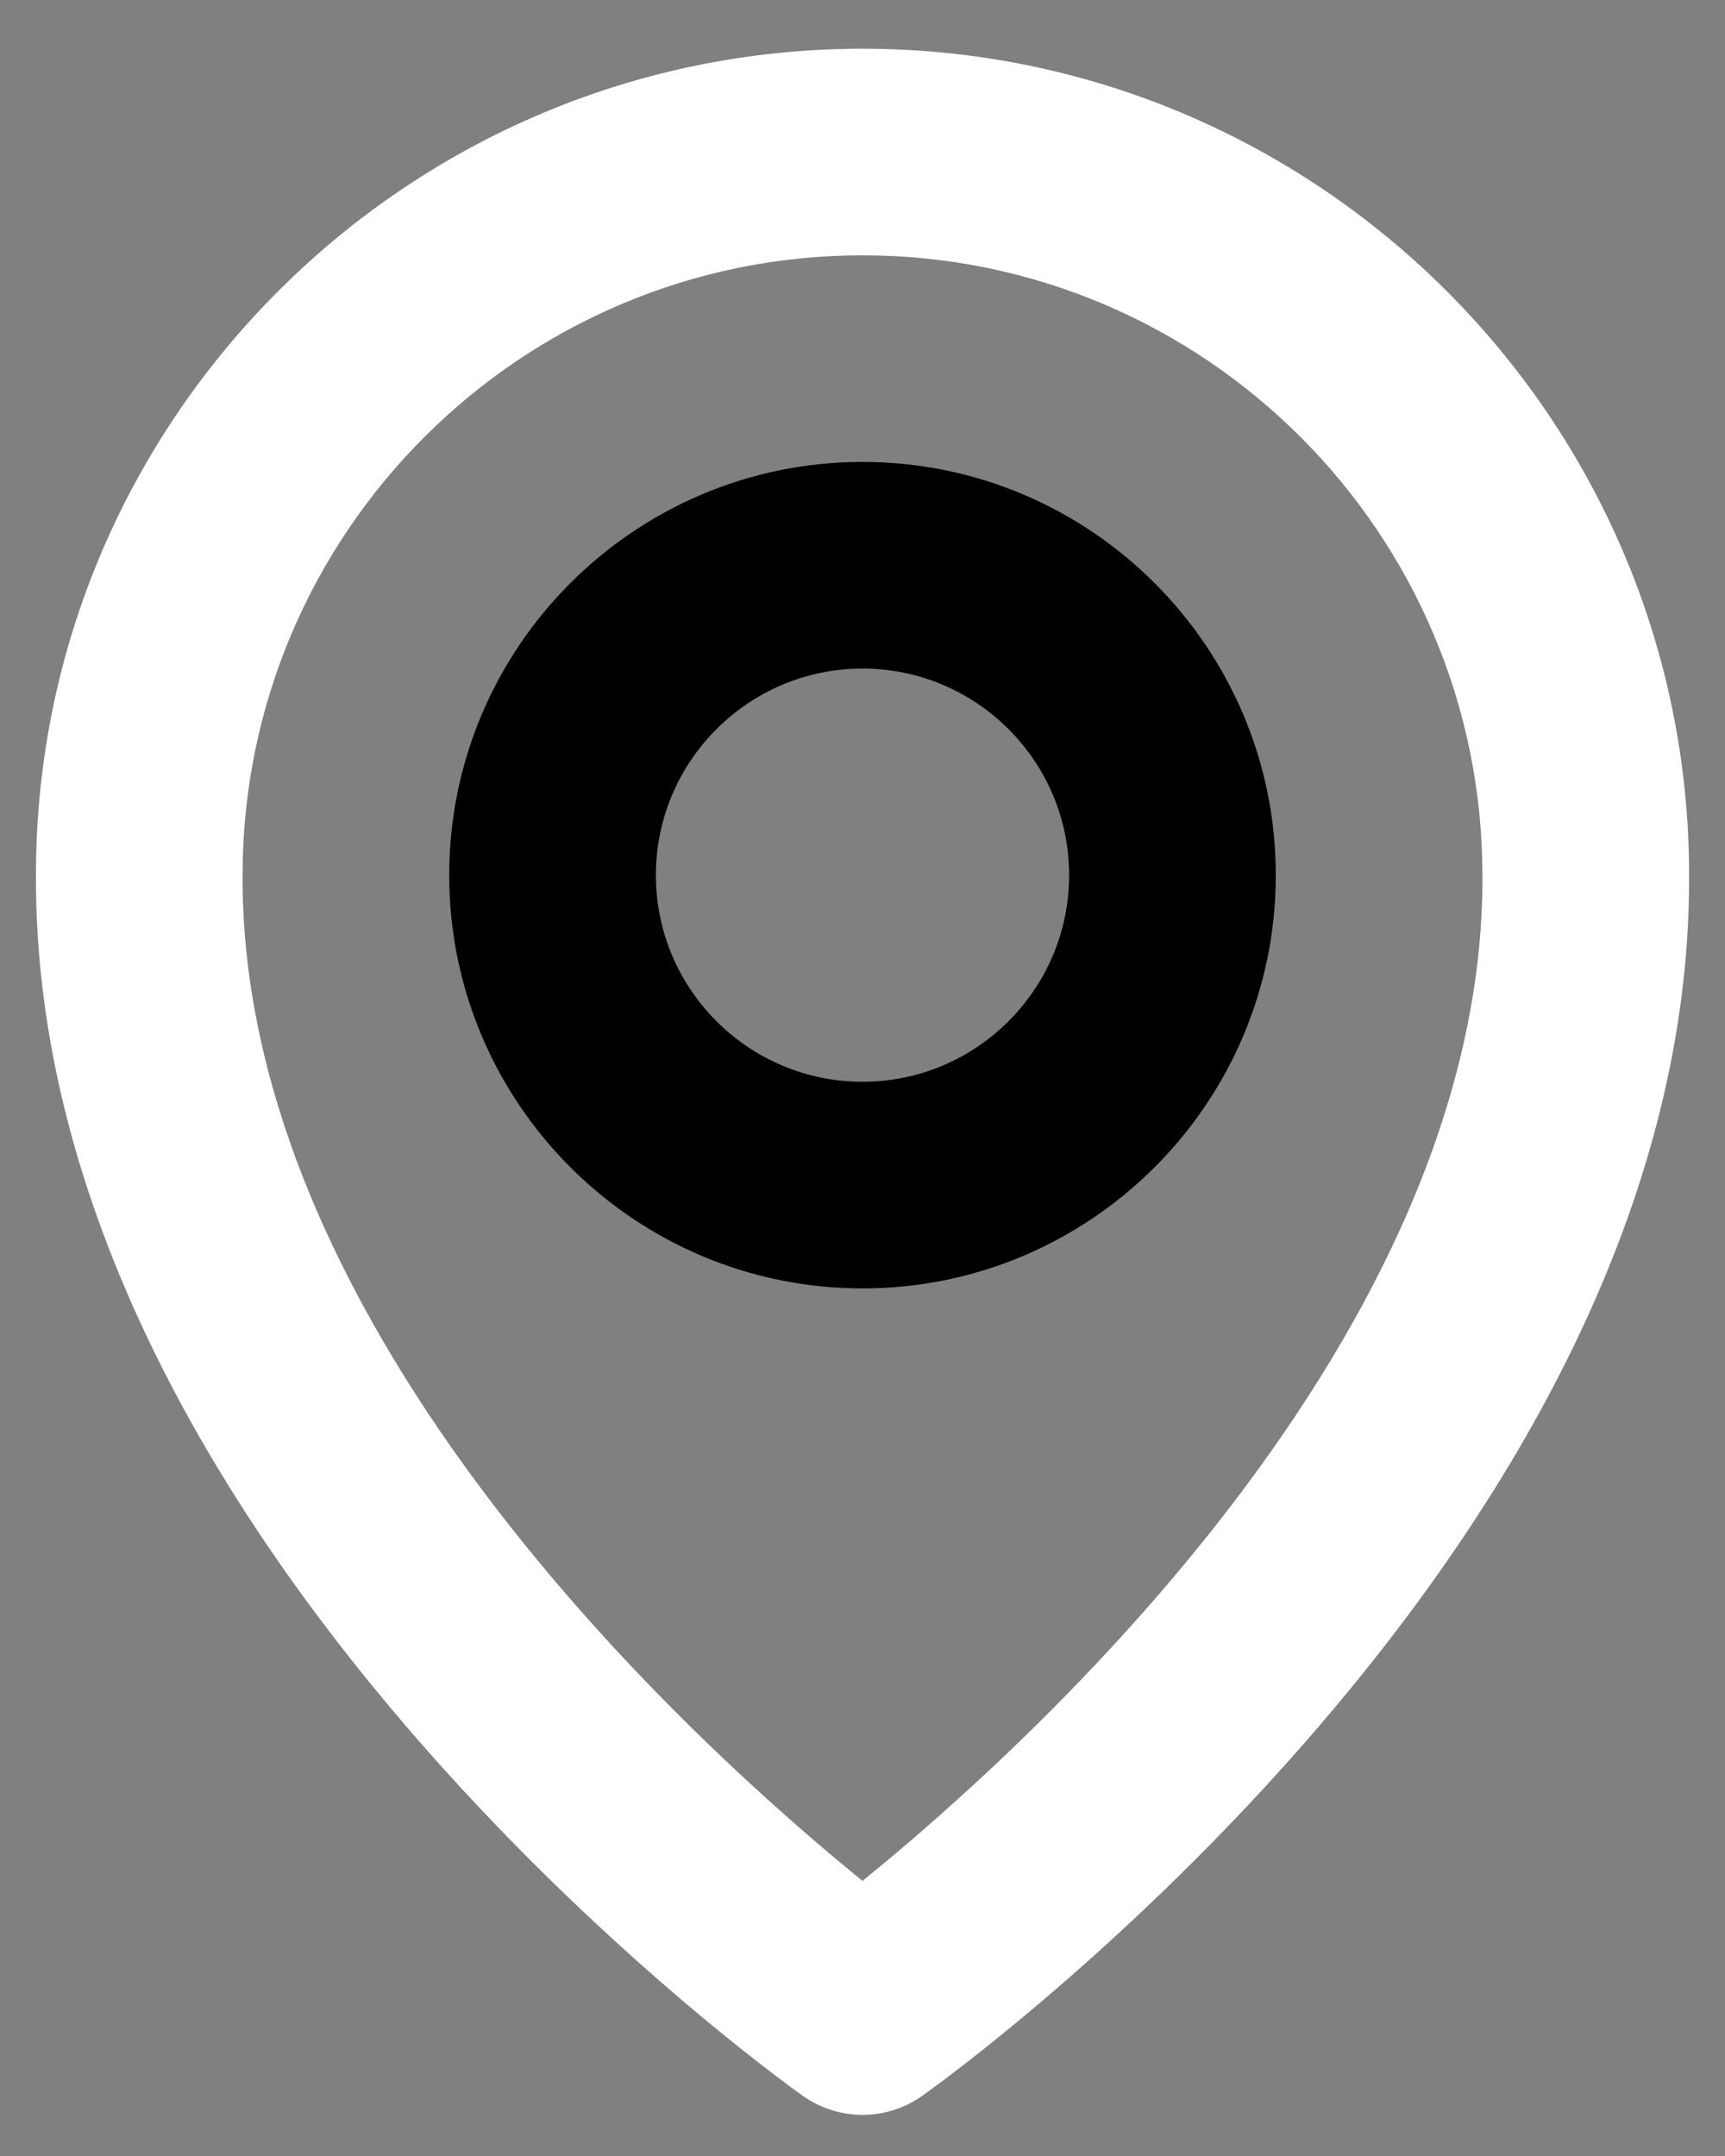 <svg width="32" height="40" viewBox="0 0 32 40" fill="none" xmlns="http://www.w3.org/2000/svg">
<rect x="0" y="0" width="32" height="40" fill="#808080" stroke="none"/>
<path d="M16 23.904C20.228 23.904 23.667 20.465 23.667 16.237C23.667 12.009 20.228 8.57 16 8.57C11.772 8.57 8.333 12.009 8.333 16.237C8.333 20.465 11.772 23.904 16 23.904ZM16 12.404C18.114 12.404 19.833 14.123 19.833 16.237C19.833 18.351 18.114 20.07 16 20.07C13.886 20.07 12.167 18.351 12.167 16.237C12.167 14.123 13.886 12.404 16 12.404Z" fill="black"/>
<path d="M14.889 38.881C15.213 39.112 15.601 39.237 16 39.237C16.399 39.237 16.787 39.112 17.112 38.881C17.695 38.469 31.389 28.581 31.334 16.237C31.334 7.783 24.454 0.904 16 0.904C7.546 0.904 0.667 7.783 0.667 16.228C0.611 28.581 14.306 38.469 14.889 38.881ZM16 4.737C22.342 4.737 27.5 9.895 27.5 16.247C27.54 24.753 19.09 32.391 16 34.896C12.912 32.389 4.46 24.749 4.5 16.237C4.5 9.895 9.658 4.737 16 4.737Z" fill="white"/>
</svg>
